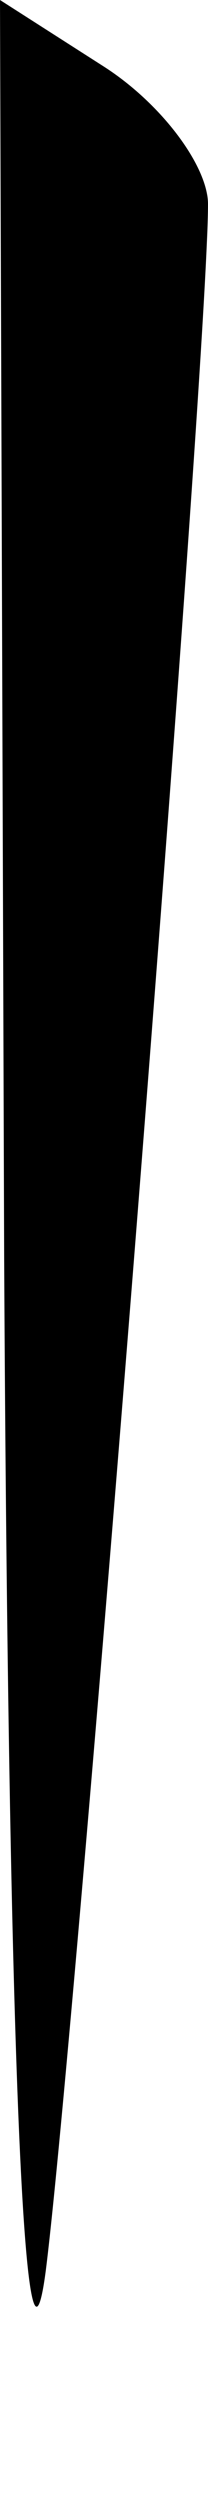 <?xml version="1.0" standalone="no"?>
<!DOCTYPE svg PUBLIC "-//W3C//DTD SVG 20010904//EN"
 "http://www.w3.org/TR/2001/REC-SVG-20010904/DTD/svg10.dtd">
<svg version="1.0" xmlns="http://www.w3.org/2000/svg"
 width="5pt" height="60pt" viewBox="0 0 5 60"
 preserveAspectRatio="xMidYMid meet">
<g transform="translate(0,60) scale(0.1,-0.1)"
fill="#000000" stroke="none">
<path fill="#000000" stroke="none" d="M1 298 c1 -192 5 -281 10 -243 7 55 39
458 39 496 0 9 -11 24 -25 33 l-25 16 1 -302z"/>
</g>
</svg>
